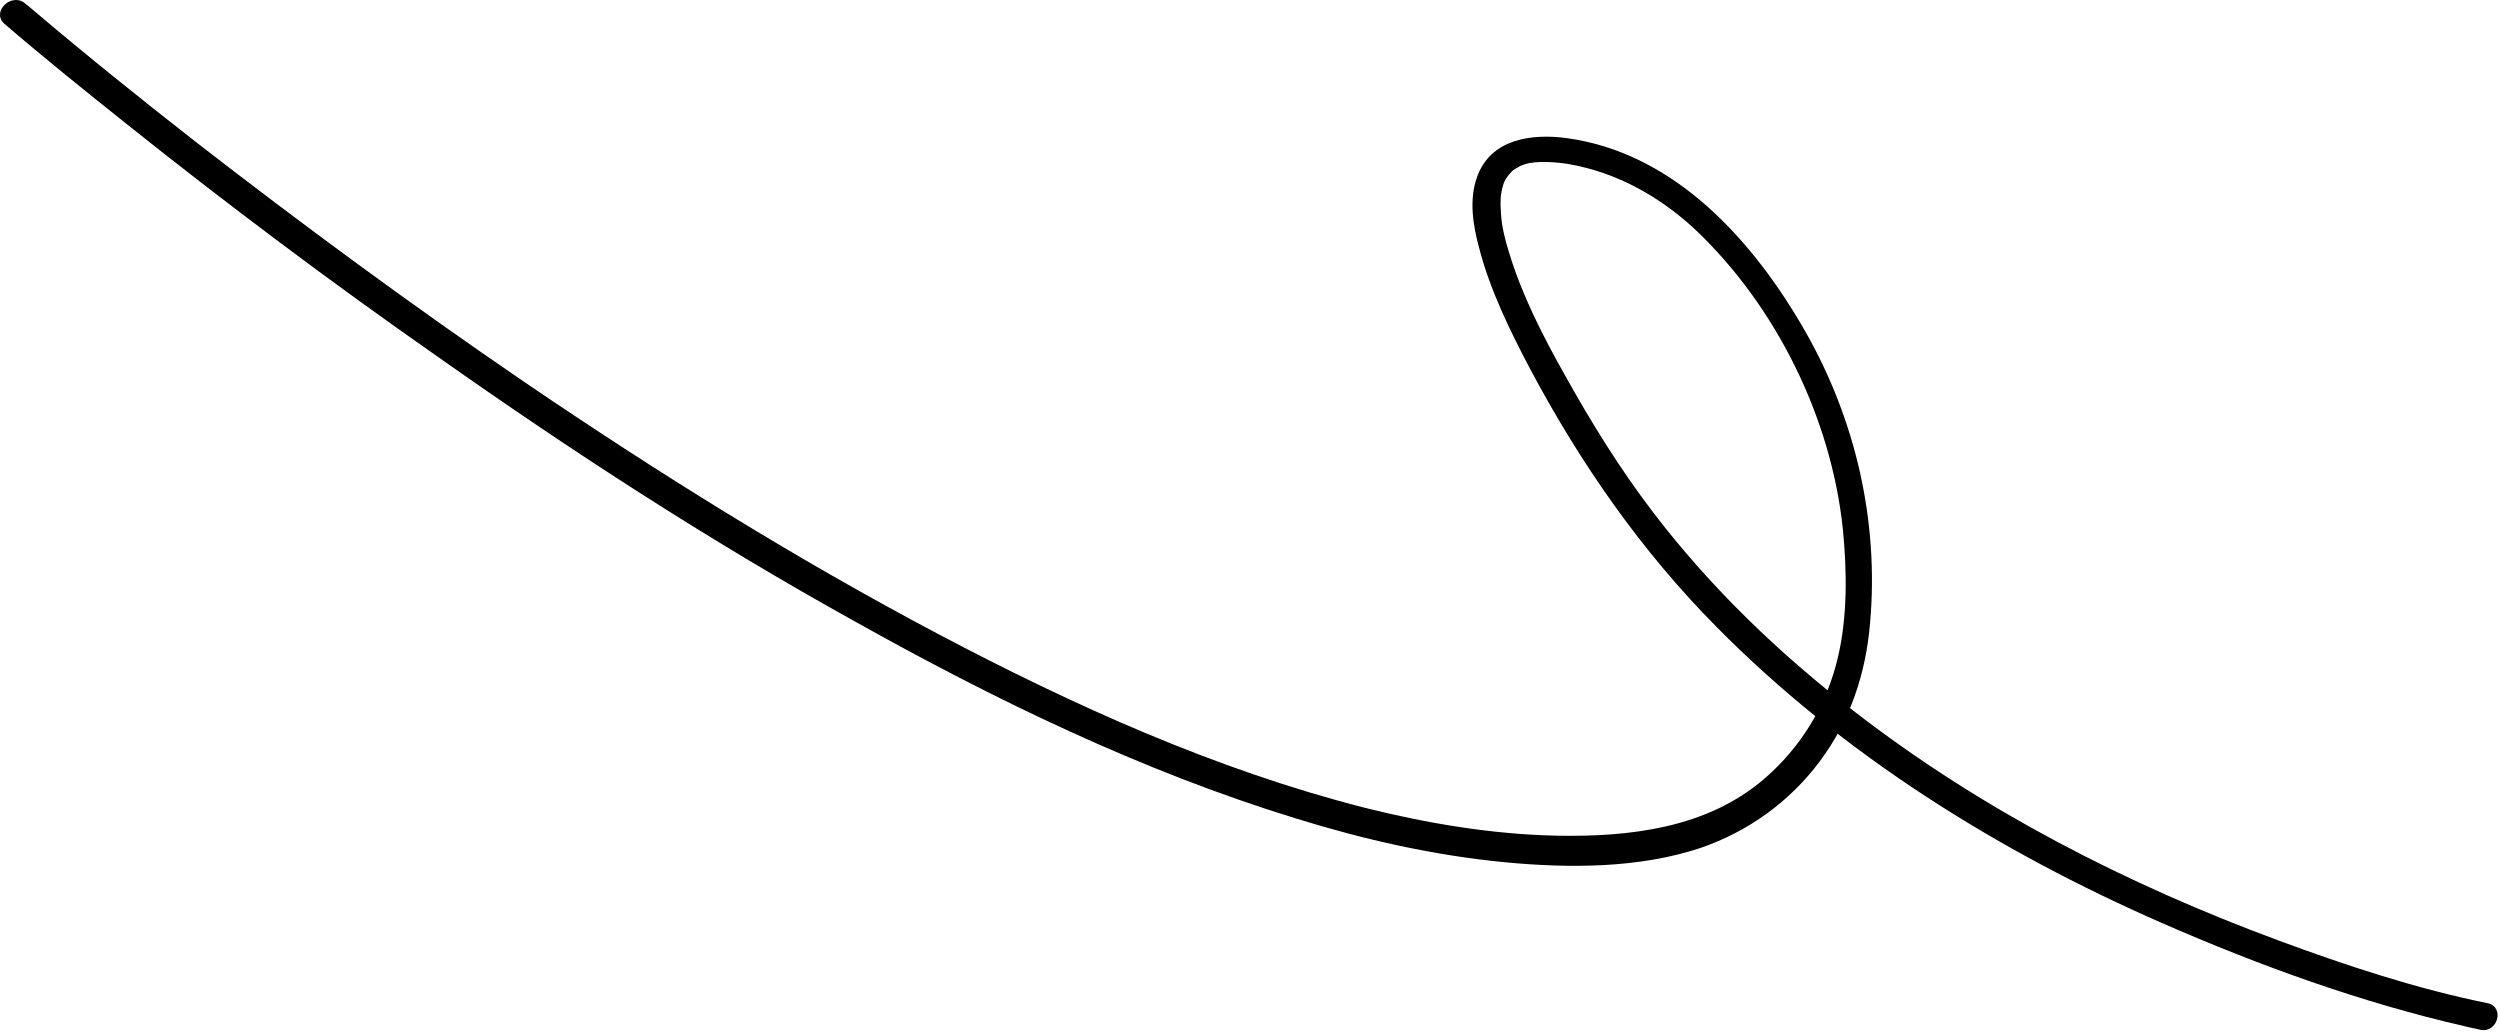 <?xml version="1.0" encoding="UTF-8"?>
<svg width="367px" height="152px" viewBox="0 0 367 152" version="1.1" xmlns="http://www.w3.org/2000/svg" xmlns:xlink="http://www.w3.org/1999/xlink">
    <title>Path</title>
    <g id="Symbols" stroke="none" stroke-width="1" fill="none" fill-rule="evenodd">
        <g id="Element/arrow/1" fill="#000000" fill-rule="nonzero">
            <path d="M0.632,3.479 C6.432,8.479 12.432,13.279 18.432,18.079 C33.332,29.979 48.532,41.379 64.132,52.279 C83.832,66.179 104.132,79.379 125.232,91.079 C145.932,102.679 167.532,113.179 190.332,120.179 C200.332,123.279 210.532,125.579 220.932,126.579 C230.332,127.479 240.632,127.479 249.632,124.479 C256.632,122.079 262.732,117.679 267.132,111.779 C271.632,105.779 273.932,98.779 274.532,91.379 C275.832,76.579 272.432,61.679 265.032,48.679 C257.432,35.379 245.932,22.479 230.032,20.279 C224.832,19.579 218.832,20.379 216.832,25.979 C215.632,29.279 216.232,33.079 217.132,36.379 C218.732,42.579 221.632,48.479 224.632,54.179 C232.032,68.079 240.932,80.879 252.032,92.079 C270.532,110.779 293.332,124.979 317.332,135.479 C331.732,141.779 346.632,147.179 361.932,150.679 C362.632,150.879 363.432,150.979 364.132,151.179 C366.632,151.679 367.732,147.879 365.232,147.279 C354.832,145.179 344.532,141.779 334.532,138.079 C312.332,129.879 290.832,118.879 272.132,104.379 C261.232,95.979 251.132,86.279 242.732,75.279 C237.832,68.879 233.632,62.079 229.732,55.079 C226.532,49.379 223.432,43.379 221.532,37.079 C220.932,35.179 220.432,33.179 220.332,31.179 C220.232,29.579 220.232,28.679 220.632,27.279 C220.832,26.479 221.332,25.779 221.932,25.179 C222.332,24.779 222.032,25.079 222.132,24.979 C222.332,24.879 222.532,24.679 222.832,24.579 C222.932,24.479 223.032,24.479 223.132,24.379 C223.532,24.179 222.732,24.579 223.132,24.379 C223.432,24.279 223.632,24.179 223.932,24.079 C225.632,23.579 228.432,23.779 230.232,24.079 C237.232,25.279 243.532,28.779 248.732,33.579 C260.732,44.879 268.832,61.379 270.532,77.679 C271.132,83.779 271.232,90.379 269.832,96.379 C268.232,103.379 264.432,109.679 258.932,114.379 C250.532,121.579 239.232,122.879 228.532,122.679 C219.032,122.479 209.532,120.879 200.332,118.579 C178.432,112.979 157.632,103.579 137.732,93.079 C116.732,81.979 96.532,69.379 76.832,55.979 C60.432,44.779 44.532,33.079 28.932,20.979 C20.732,14.579 12.632,8.079 4.632,1.279 C4.232,0.979 3.932,0.679 3.532,0.379 C1.532,-1.021 -1.268,1.779 0.632,3.479 L0.632,3.479 Z" id="Path"></path>
        </g>
    </g>
</svg>